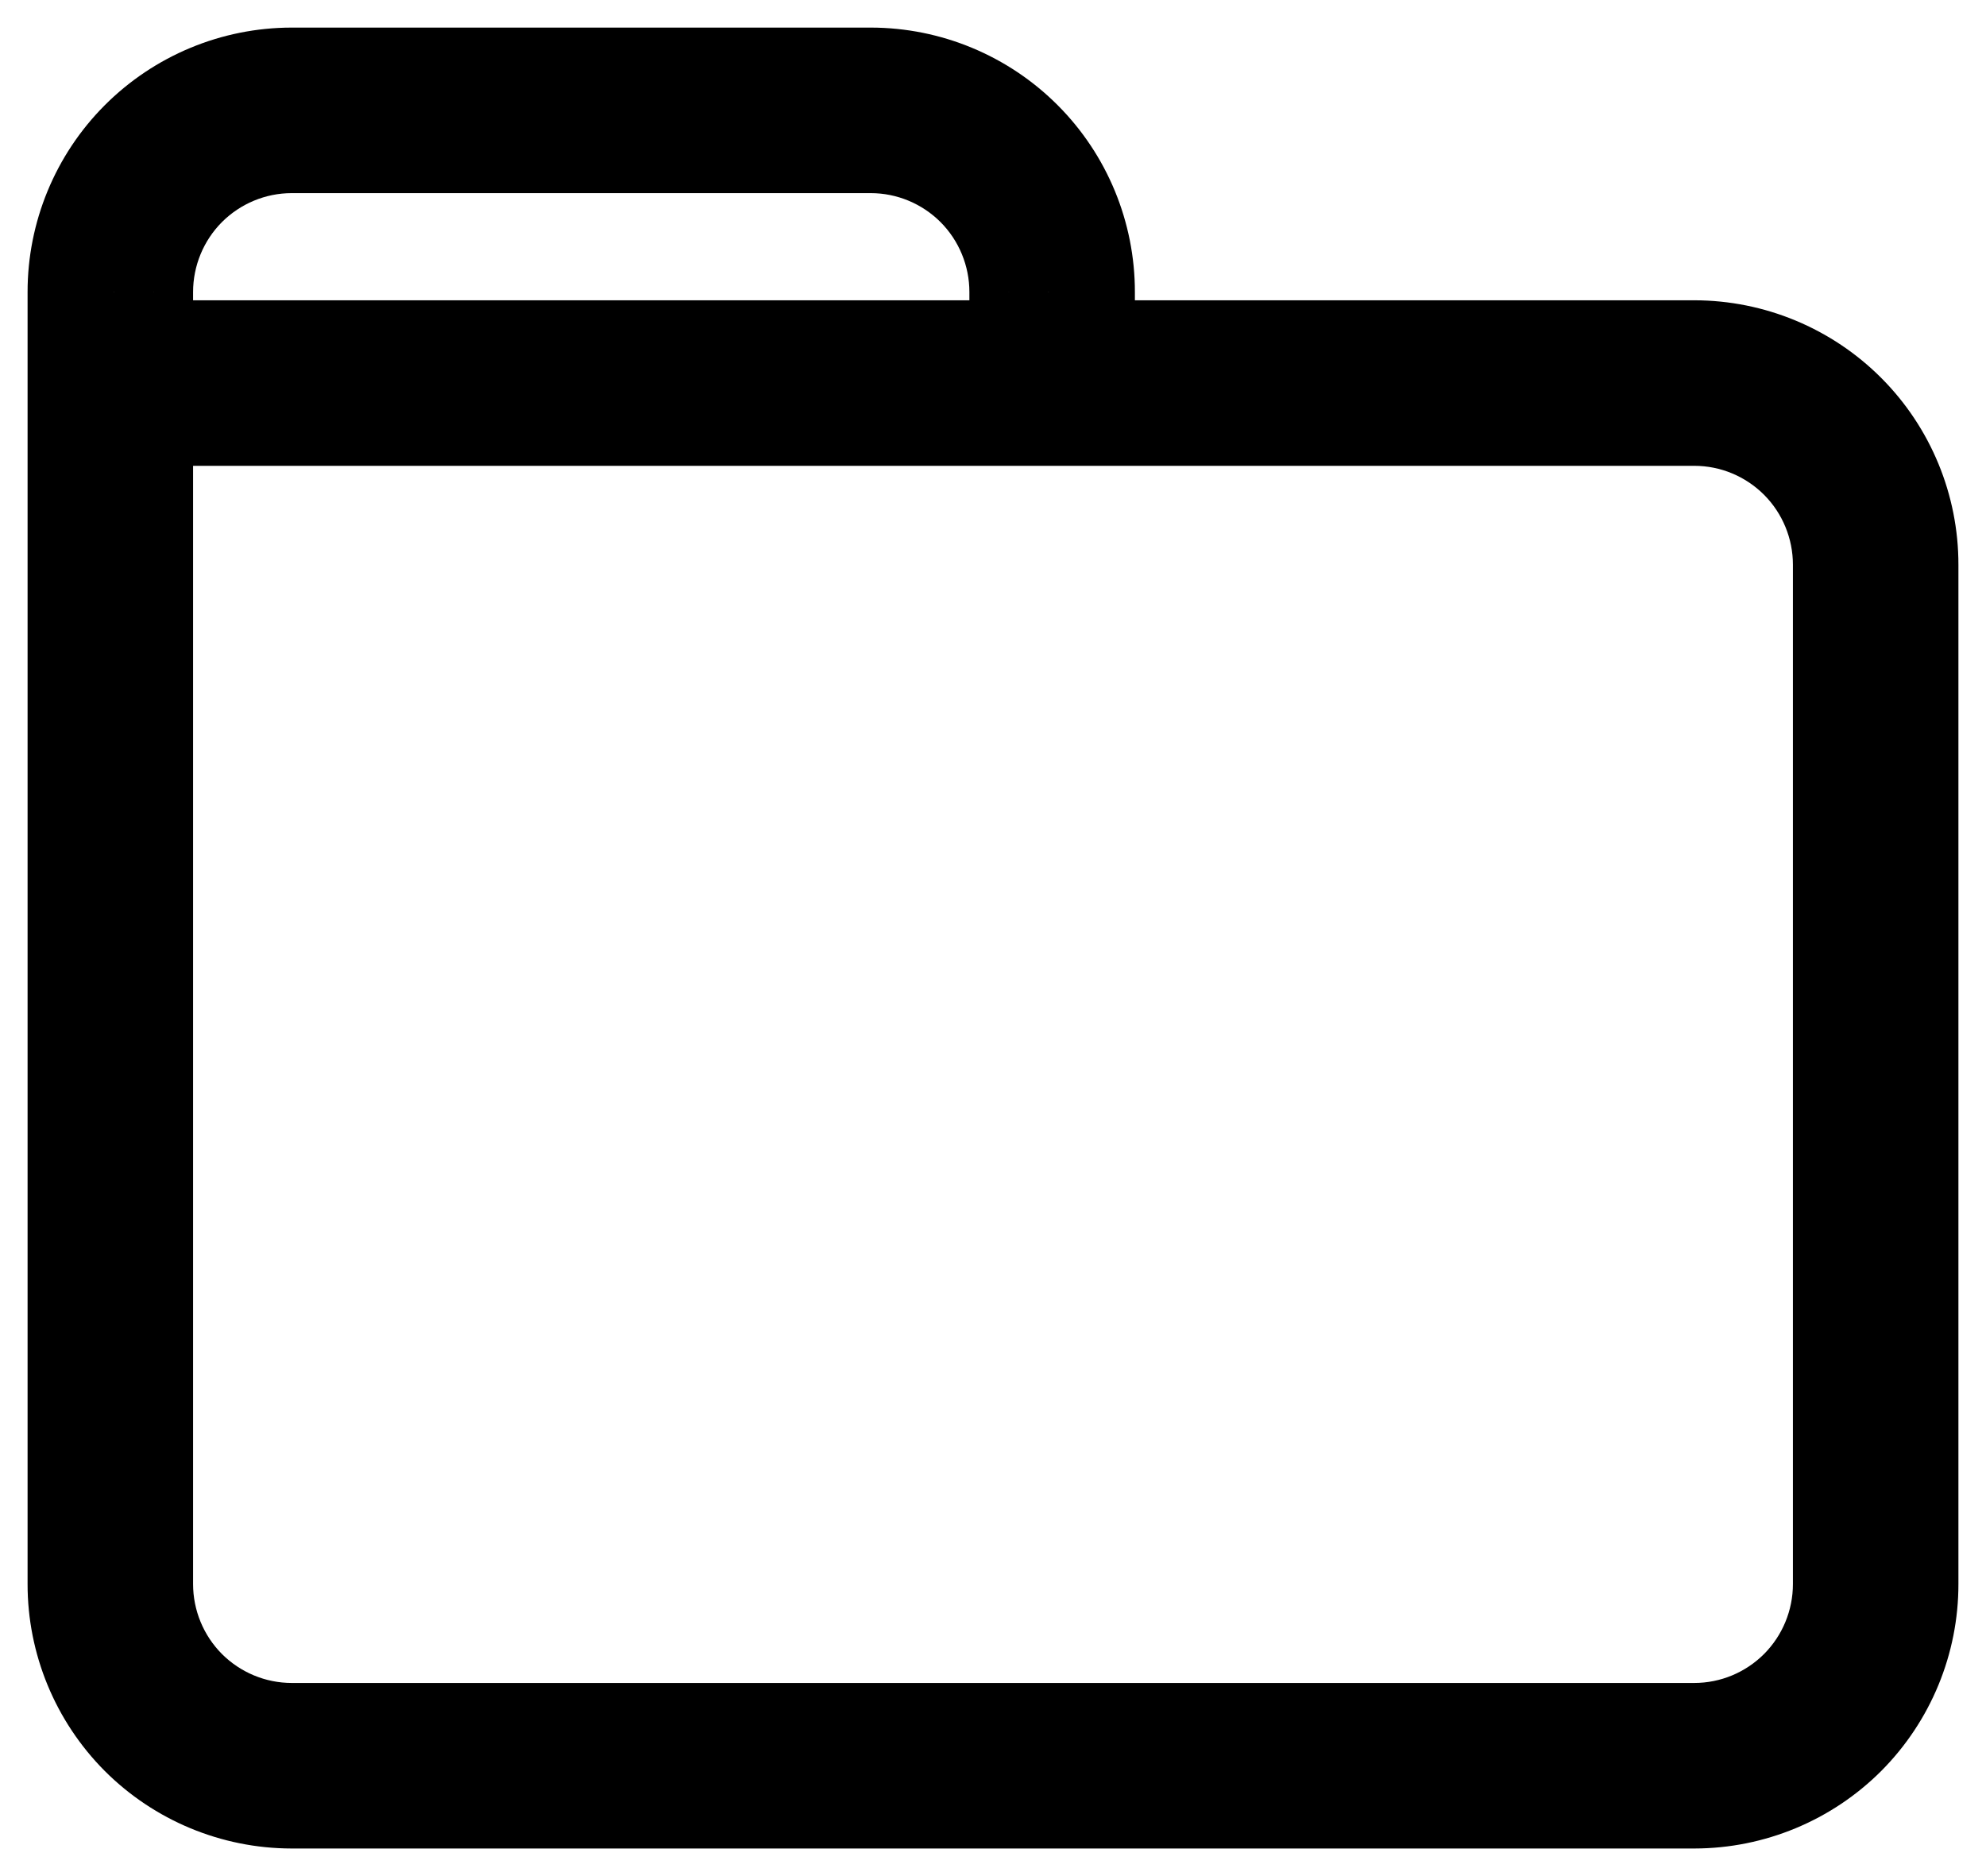 <svg width="18" height="17" viewBox="0 0 18 17" fill="none" xmlns="http://www.w3.org/2000/svg">
<path d="M1.75 3.471C1.75 3.057 1.414 2.721 1 2.721C0.586 2.721 0.25 3.057 0.25 3.471H1.75ZM1 14.353L1.75 14.354V14.353H1ZM1.48 15.517L2.011 14.987L1.48 15.517ZM2.643 16L2.642 16.75H2.643V16ZM15.357 16V16.75L15.358 16.75L15.357 16ZM16.52 15.517L15.989 14.987V14.987L16.52 15.517ZM17 14.353H16.25L16.25 14.354L17 14.353ZM17 5.118L16.25 5.117V5.118H17ZM16.52 3.954L15.989 4.484V4.484L16.52 3.954ZM15.357 3.471L15.358 2.721H15.357V3.471ZM9.536 2.721C9.122 2.721 8.786 3.057 8.786 3.471C8.786 3.885 9.122 4.221 9.536 4.221V2.721ZM0.25 3.471C0.25 3.885 0.586 4.221 1 4.221C1.414 4.221 1.75 3.885 1.75 3.471H0.25ZM1 2.647H1.75L1.75 2.646L1 2.647ZM1.48 1.483L2.011 2.013V2.013L1.48 1.483ZM2.643 1V0.25L2.642 0.25L2.643 1ZM7.893 1L7.894 0.25H7.893V1ZM9.056 1.483L8.525 2.013L9.056 1.483ZM9.536 2.647L8.786 2.646V2.647H9.536ZM8.786 3.471C8.786 3.885 9.122 4.221 9.536 4.221C9.95 4.221 10.286 3.885 10.286 3.471H8.786ZM1 2.721C0.586 2.721 0.25 3.057 0.25 3.471C0.25 3.885 0.586 4.221 1 4.221V2.721ZM9.536 4.221C9.95 4.221 10.286 3.885 10.286 3.471C10.286 3.057 9.95 2.721 9.536 2.721V4.221ZM0.25 3.471V14.353H1.75V3.471H0.25ZM0.25 14.352C0.249 14.987 0.501 15.597 0.949 16.047L2.011 14.987C1.844 14.819 1.75 14.591 1.75 14.354L0.25 14.352ZM0.949 16.047C1.398 16.496 2.007 16.749 2.642 16.75L2.644 15.25C2.407 15.25 2.179 15.155 2.011 14.987L0.949 16.047ZM2.643 16.75H15.357V15.25H2.643V16.75ZM15.358 16.75C15.993 16.749 16.602 16.496 17.051 16.047L15.989 14.987C15.821 15.155 15.594 15.25 15.356 15.25L15.358 16.75ZM17.051 16.047C17.499 15.597 17.751 14.987 17.75 14.352L16.25 14.354C16.25 14.591 16.156 14.819 15.989 14.987L17.051 16.047ZM17.75 14.353V5.118H16.25V14.353H17.75ZM17.75 5.119C17.751 4.484 17.499 3.874 17.051 3.425L15.989 4.484C16.156 4.652 16.25 4.88 16.25 5.117L17.75 5.119ZM17.051 3.425C16.602 2.975 15.993 2.722 15.358 2.721L15.356 4.221C15.594 4.221 15.821 4.316 15.989 4.484L17.051 3.425ZM15.357 2.721H9.536V4.221H15.357V2.721ZM1.75 3.471V2.647H0.25V3.471H1.75ZM1.75 2.646C1.75 2.409 1.844 2.181 2.011 2.013L0.949 0.954C0.501 1.403 0.249 2.013 0.25 2.648L1.75 2.646ZM2.011 2.013C2.179 1.845 2.407 1.75 2.644 1.75L2.642 0.25C2.007 0.251 1.398 0.504 0.949 0.954L2.011 2.013ZM2.643 1.75H7.893V0.25H2.643V1.75ZM7.892 1.75C8.129 1.75 8.357 1.845 8.525 2.013L9.587 0.954C9.138 0.504 8.529 0.251 7.894 0.25L7.892 1.75ZM8.525 2.013C8.692 2.181 8.786 2.409 8.786 2.646L10.286 2.648C10.287 2.013 10.035 1.403 9.587 0.954L8.525 2.013ZM8.786 2.647V3.471H10.286V2.647H8.786ZM1 4.221H9.536V2.721H1V4.221Z" fill="black"/>
</svg>
